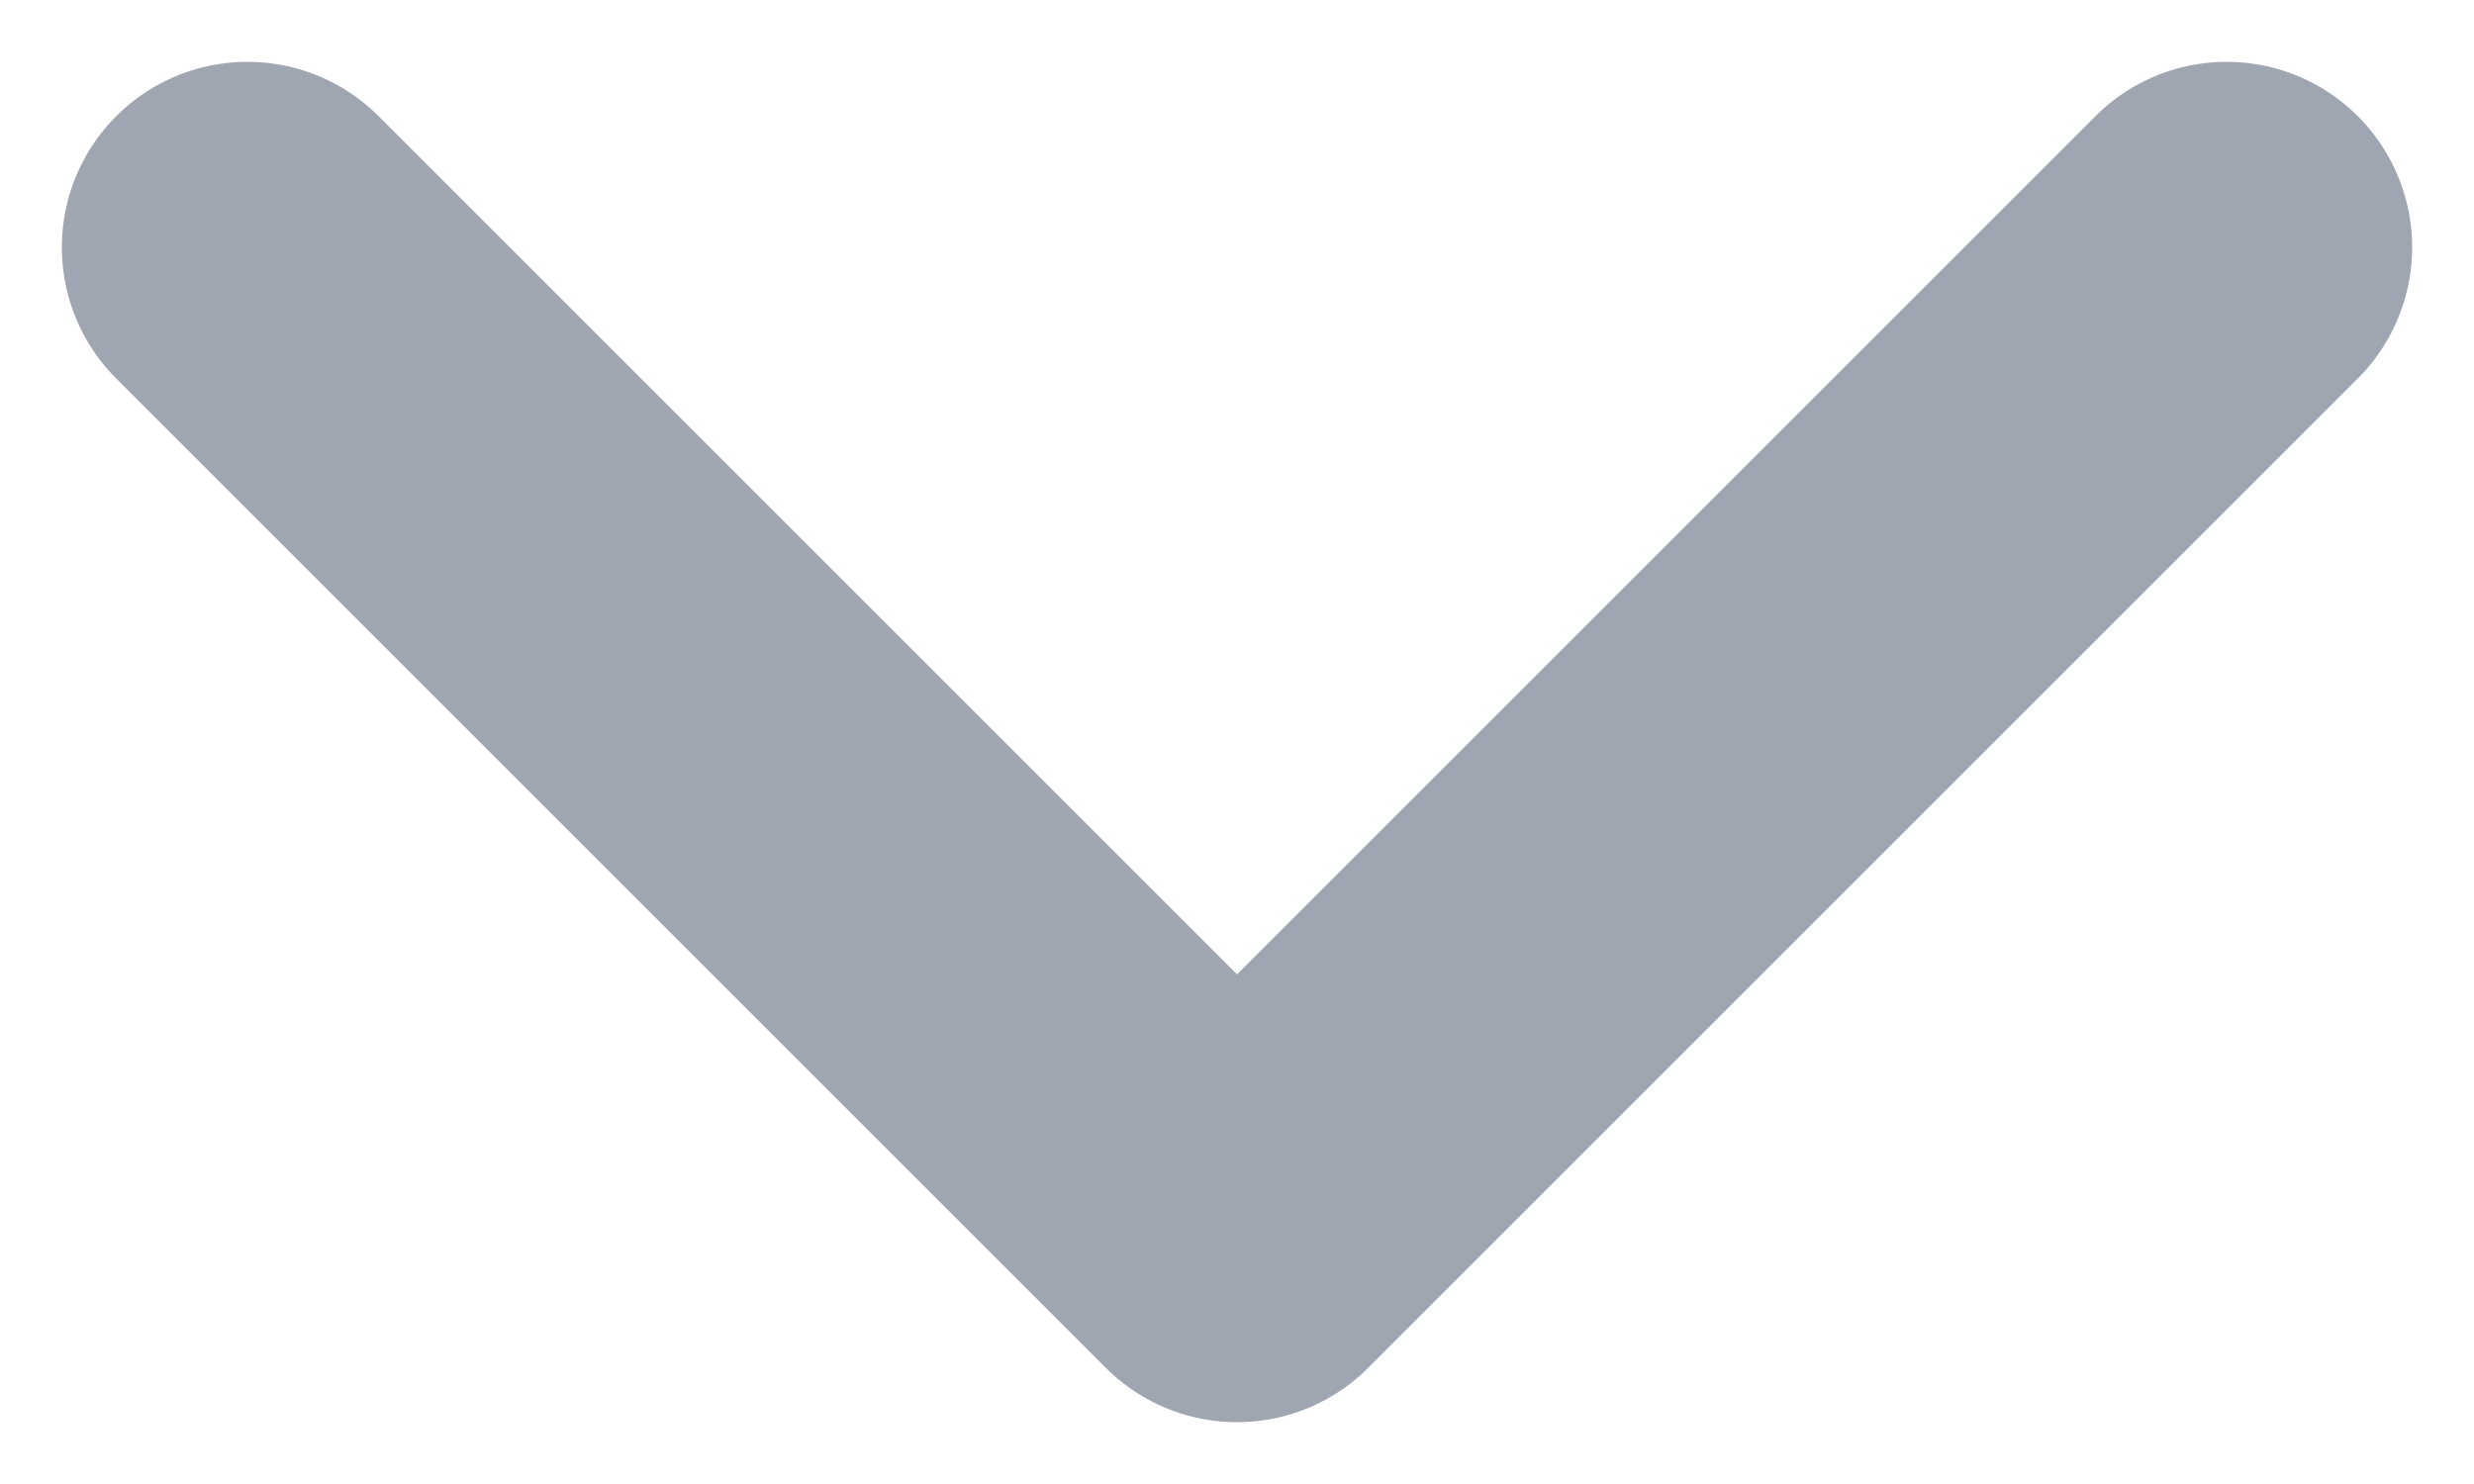 <svg width="10" height="6" viewBox="0 0 10 6" fill="none" xmlns="http://www.w3.org/2000/svg">
<path d="M1 1L5 5L9 1" stroke="#9FA6B2" stroke-width="1.5" stroke-linecap="round" stroke-linejoin="round"/>
</svg>
